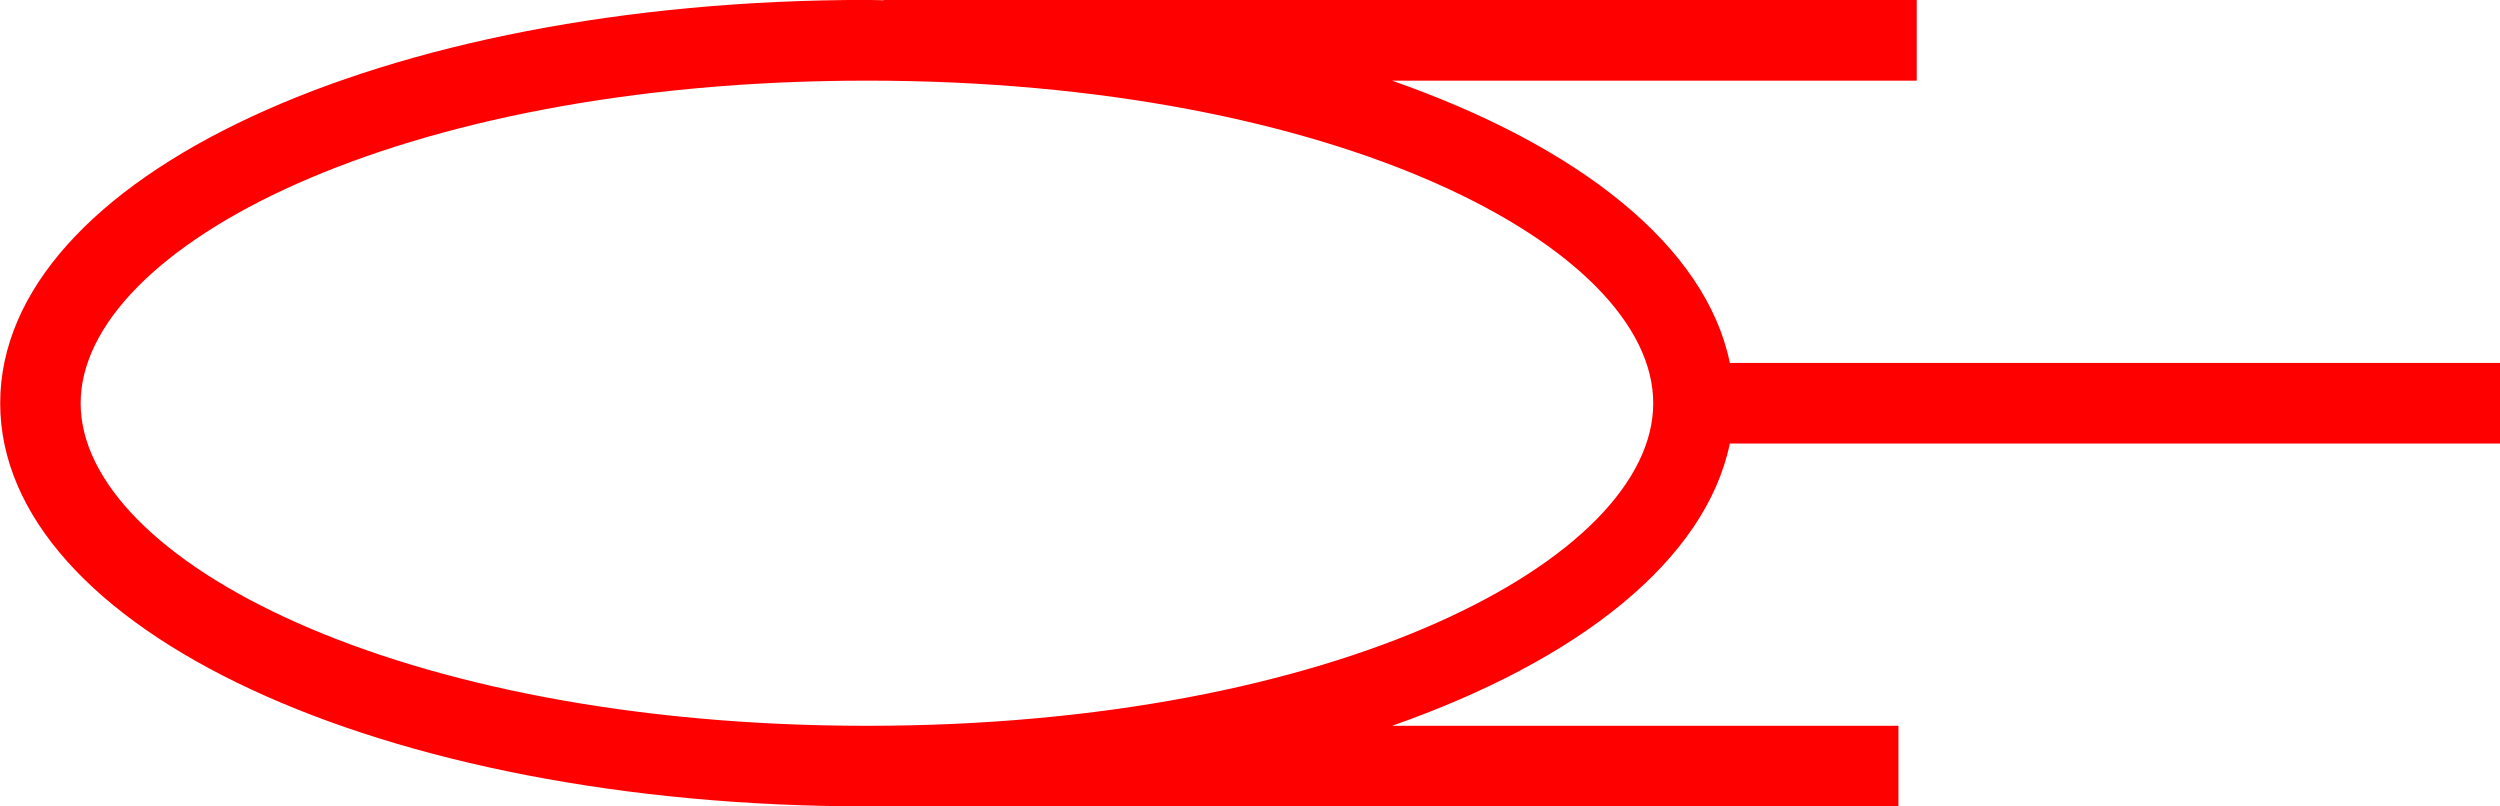 <svg xmlns="http://www.w3.org/2000/svg" width="62" height="20" viewBox="0 0 62 20">
  <path id="_020132" data-name="020132" d="M3191.9,373H3211v-2h-19.1c-.591-2.888-3.73-5.373-8.378-7h13.013v-2h-25.621v.007c-.138,0-.271-.009-.409-.009-12.056,0-21.5,4.393-21.5,10s9.444,10,21.5,10c.138,0,.271-.008.409-.009V382h25.167v-2h-12.559C3188.165,378.373,3191.3,375.888,3191.9,373Zm-21.4,7c-11.665,0-19.5-4.137-19.5-8s7.835-8,19.5-8,19.5,4.137,19.5,8S3182.165,380,3170.5,380Z" transform="translate(-3149 -362)" fill="red"/>
</svg>
